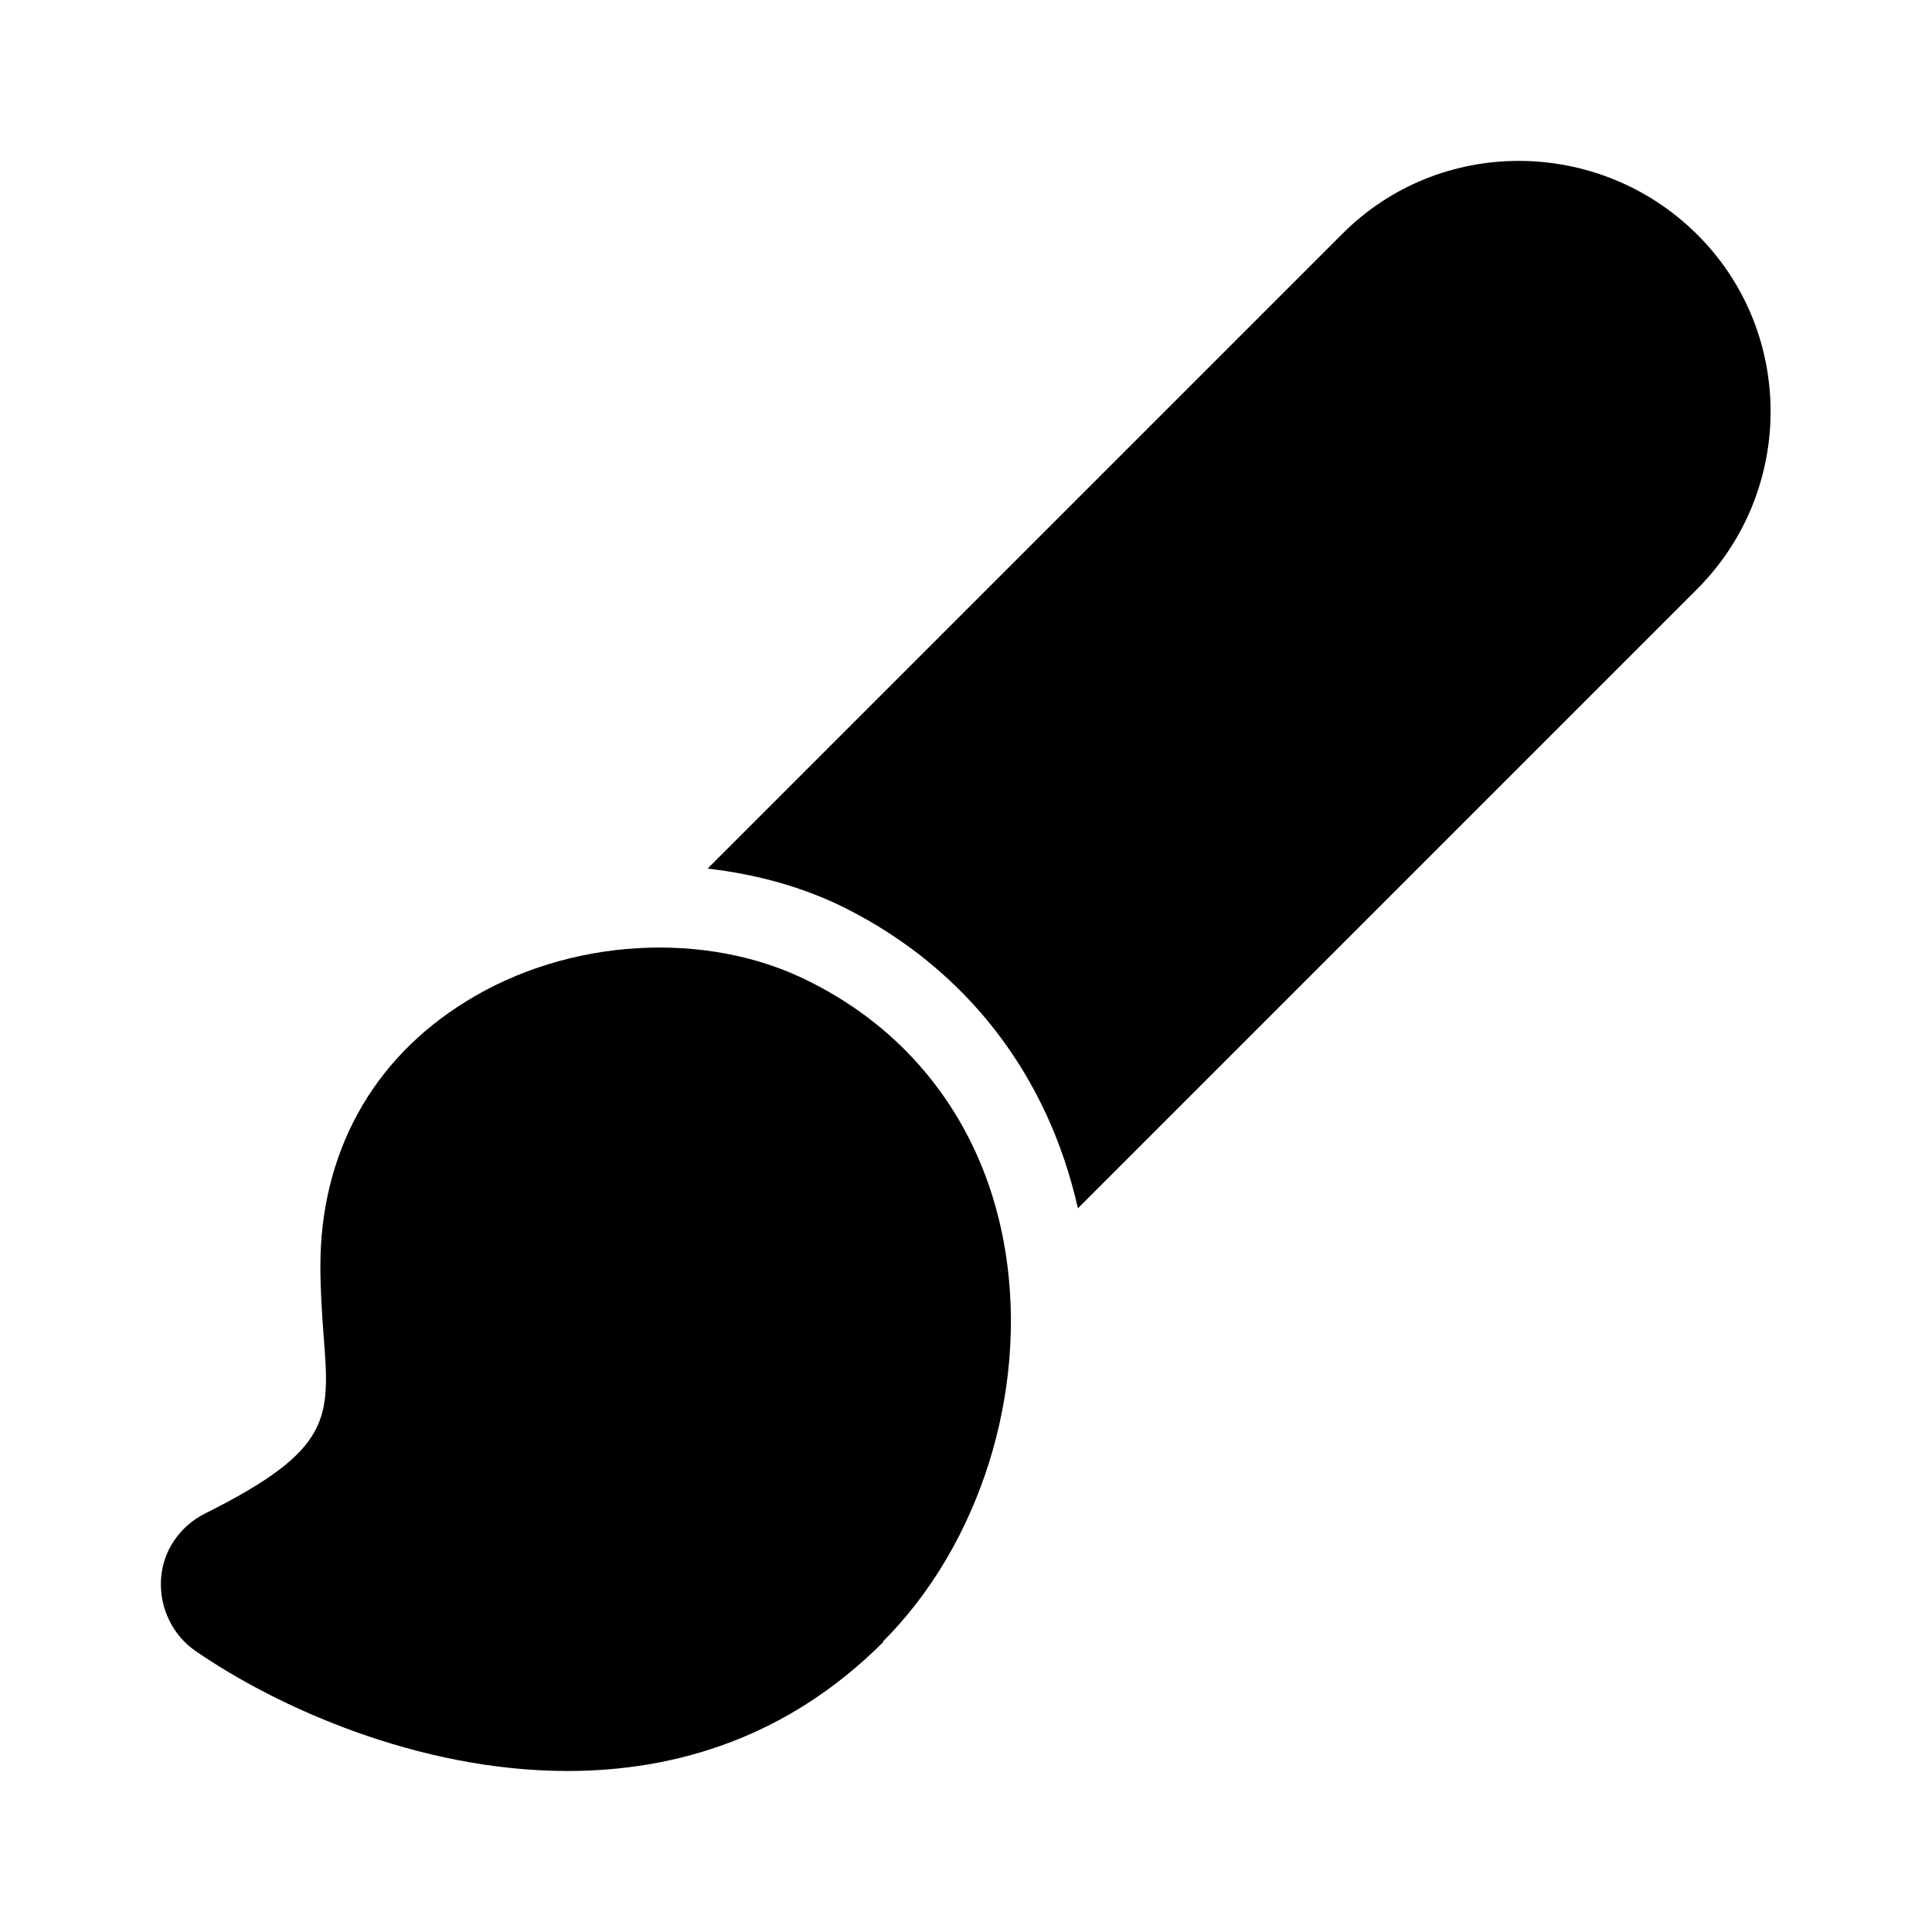 <svg xmlns="http://www.w3.org/2000/svg" width="24" height="24"><!--Boxicons v3.0 https://boxicons.com | License  https://docs.boxicons.com/free--><path d="M10.97 20.39c1.2-1.2 1.8-3.1 1.52-4.84-.24-1.5-1.11-2.7-2.44-3.36-1.27-.64-2.99-.54-4.26.25-1.17.72-1.81 1.89-1.81 3.29 0 .3.02.59.04.86.08 1.03.11 1.42-1.47 2.21-.32.16-.53.47-.55.82s.14.69.43.89c1 .69 2.76 1.49 4.62 1.49 1.35 0 2.74-.42 3.92-1.6Z"/><path d="m16.67 2.91-7.88 7.88c.61.07 1.19.23 1.71.49 1.51.76 2.52 2.08 2.89 3.73l7.69-7.69c1.22-1.22 1.22-3.2 0-4.41s-3.2-1.22-4.41 0"/></svg>